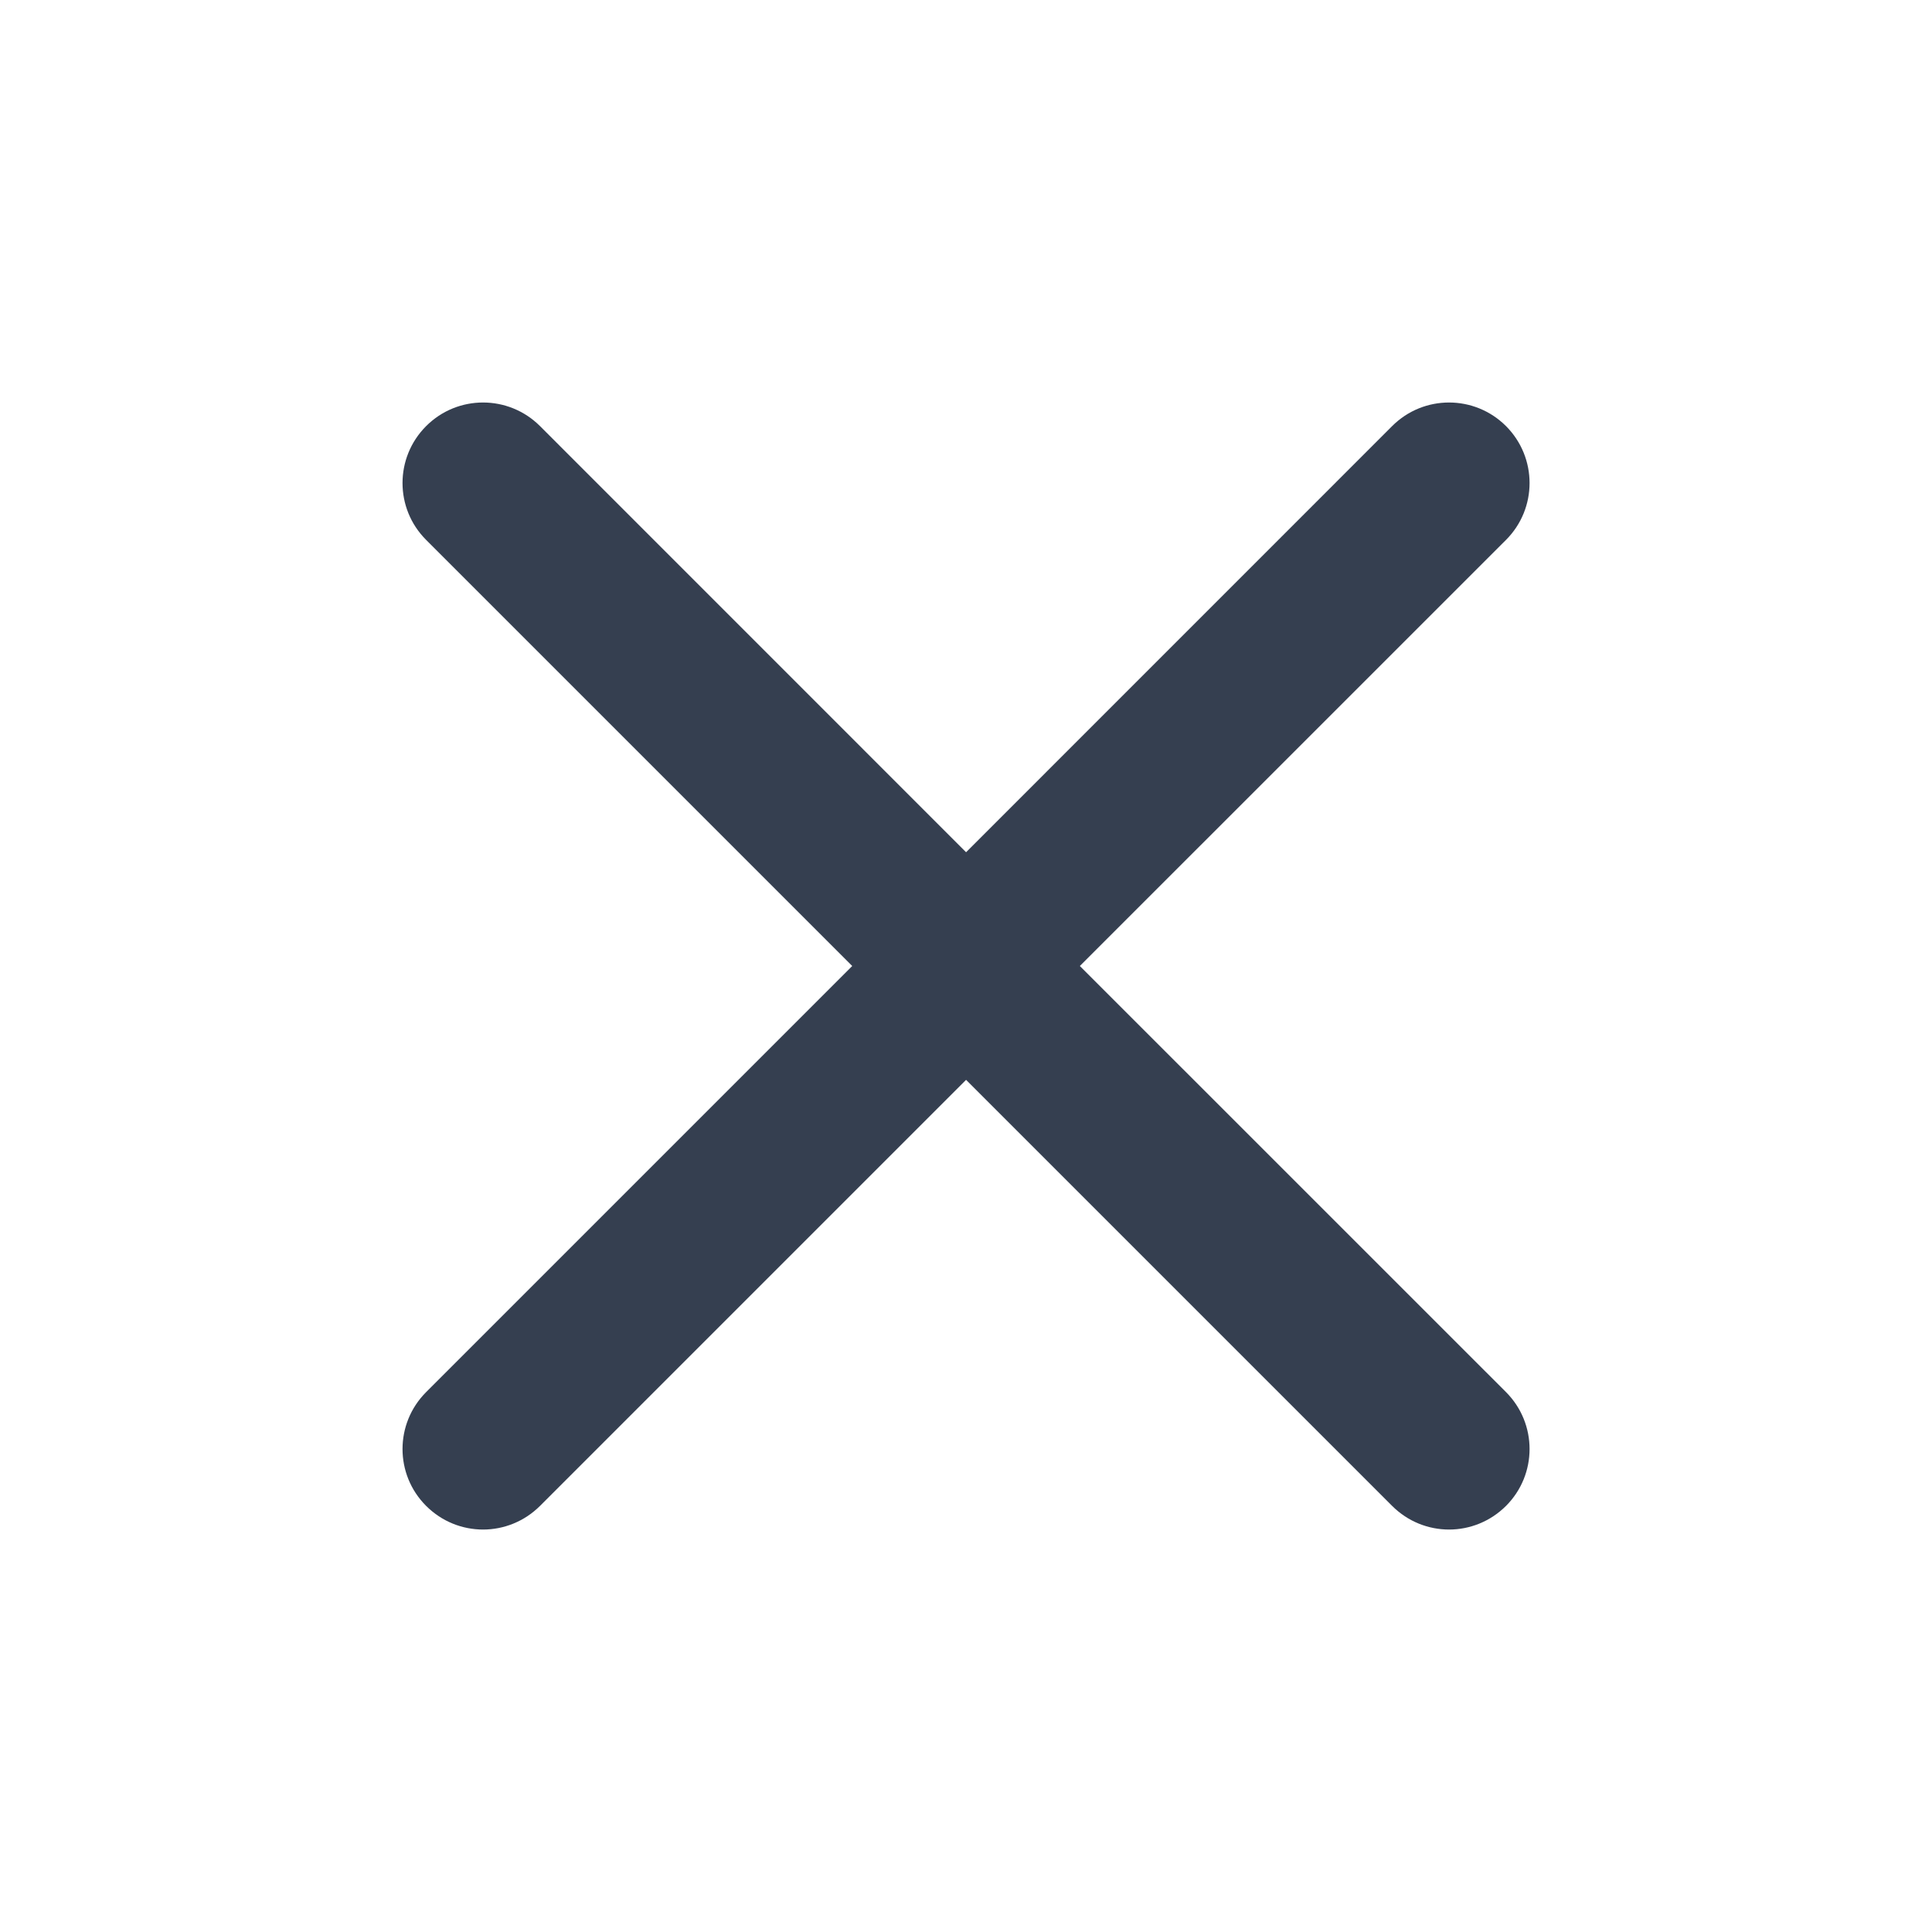 <svg width="26" height="26" viewBox="0 0 26 26" fill="none" xmlns="http://www.w3.org/2000/svg">
    <path fill-rule="evenodd" clip-rule="evenodd" d="M14.532 13L20.267 7.266C20.69 6.843 20.69 6.158 20.267 5.734C19.843 5.311 19.158 5.311 18.735 5.734L13.001 11.469L7.267 5.734C6.843 5.311 6.158 5.311 5.735 5.734C5.311 6.158 5.311 6.843 5.735 7.266L11.469 13L5.735 18.734C5.311 19.158 5.311 19.843 5.735 20.266C5.946 20.477 6.223 20.584 6.501 20.584C6.778 20.584 7.055 20.477 7.267 20.266L13.001 14.532L18.735 20.266C18.946 20.477 19.223 20.584 19.501 20.584C19.778 20.584 20.055 20.477 20.267 20.266C20.69 19.843 20.69 19.158 20.267 18.734L14.532 13Z" fill="#353F50" />
</svg>